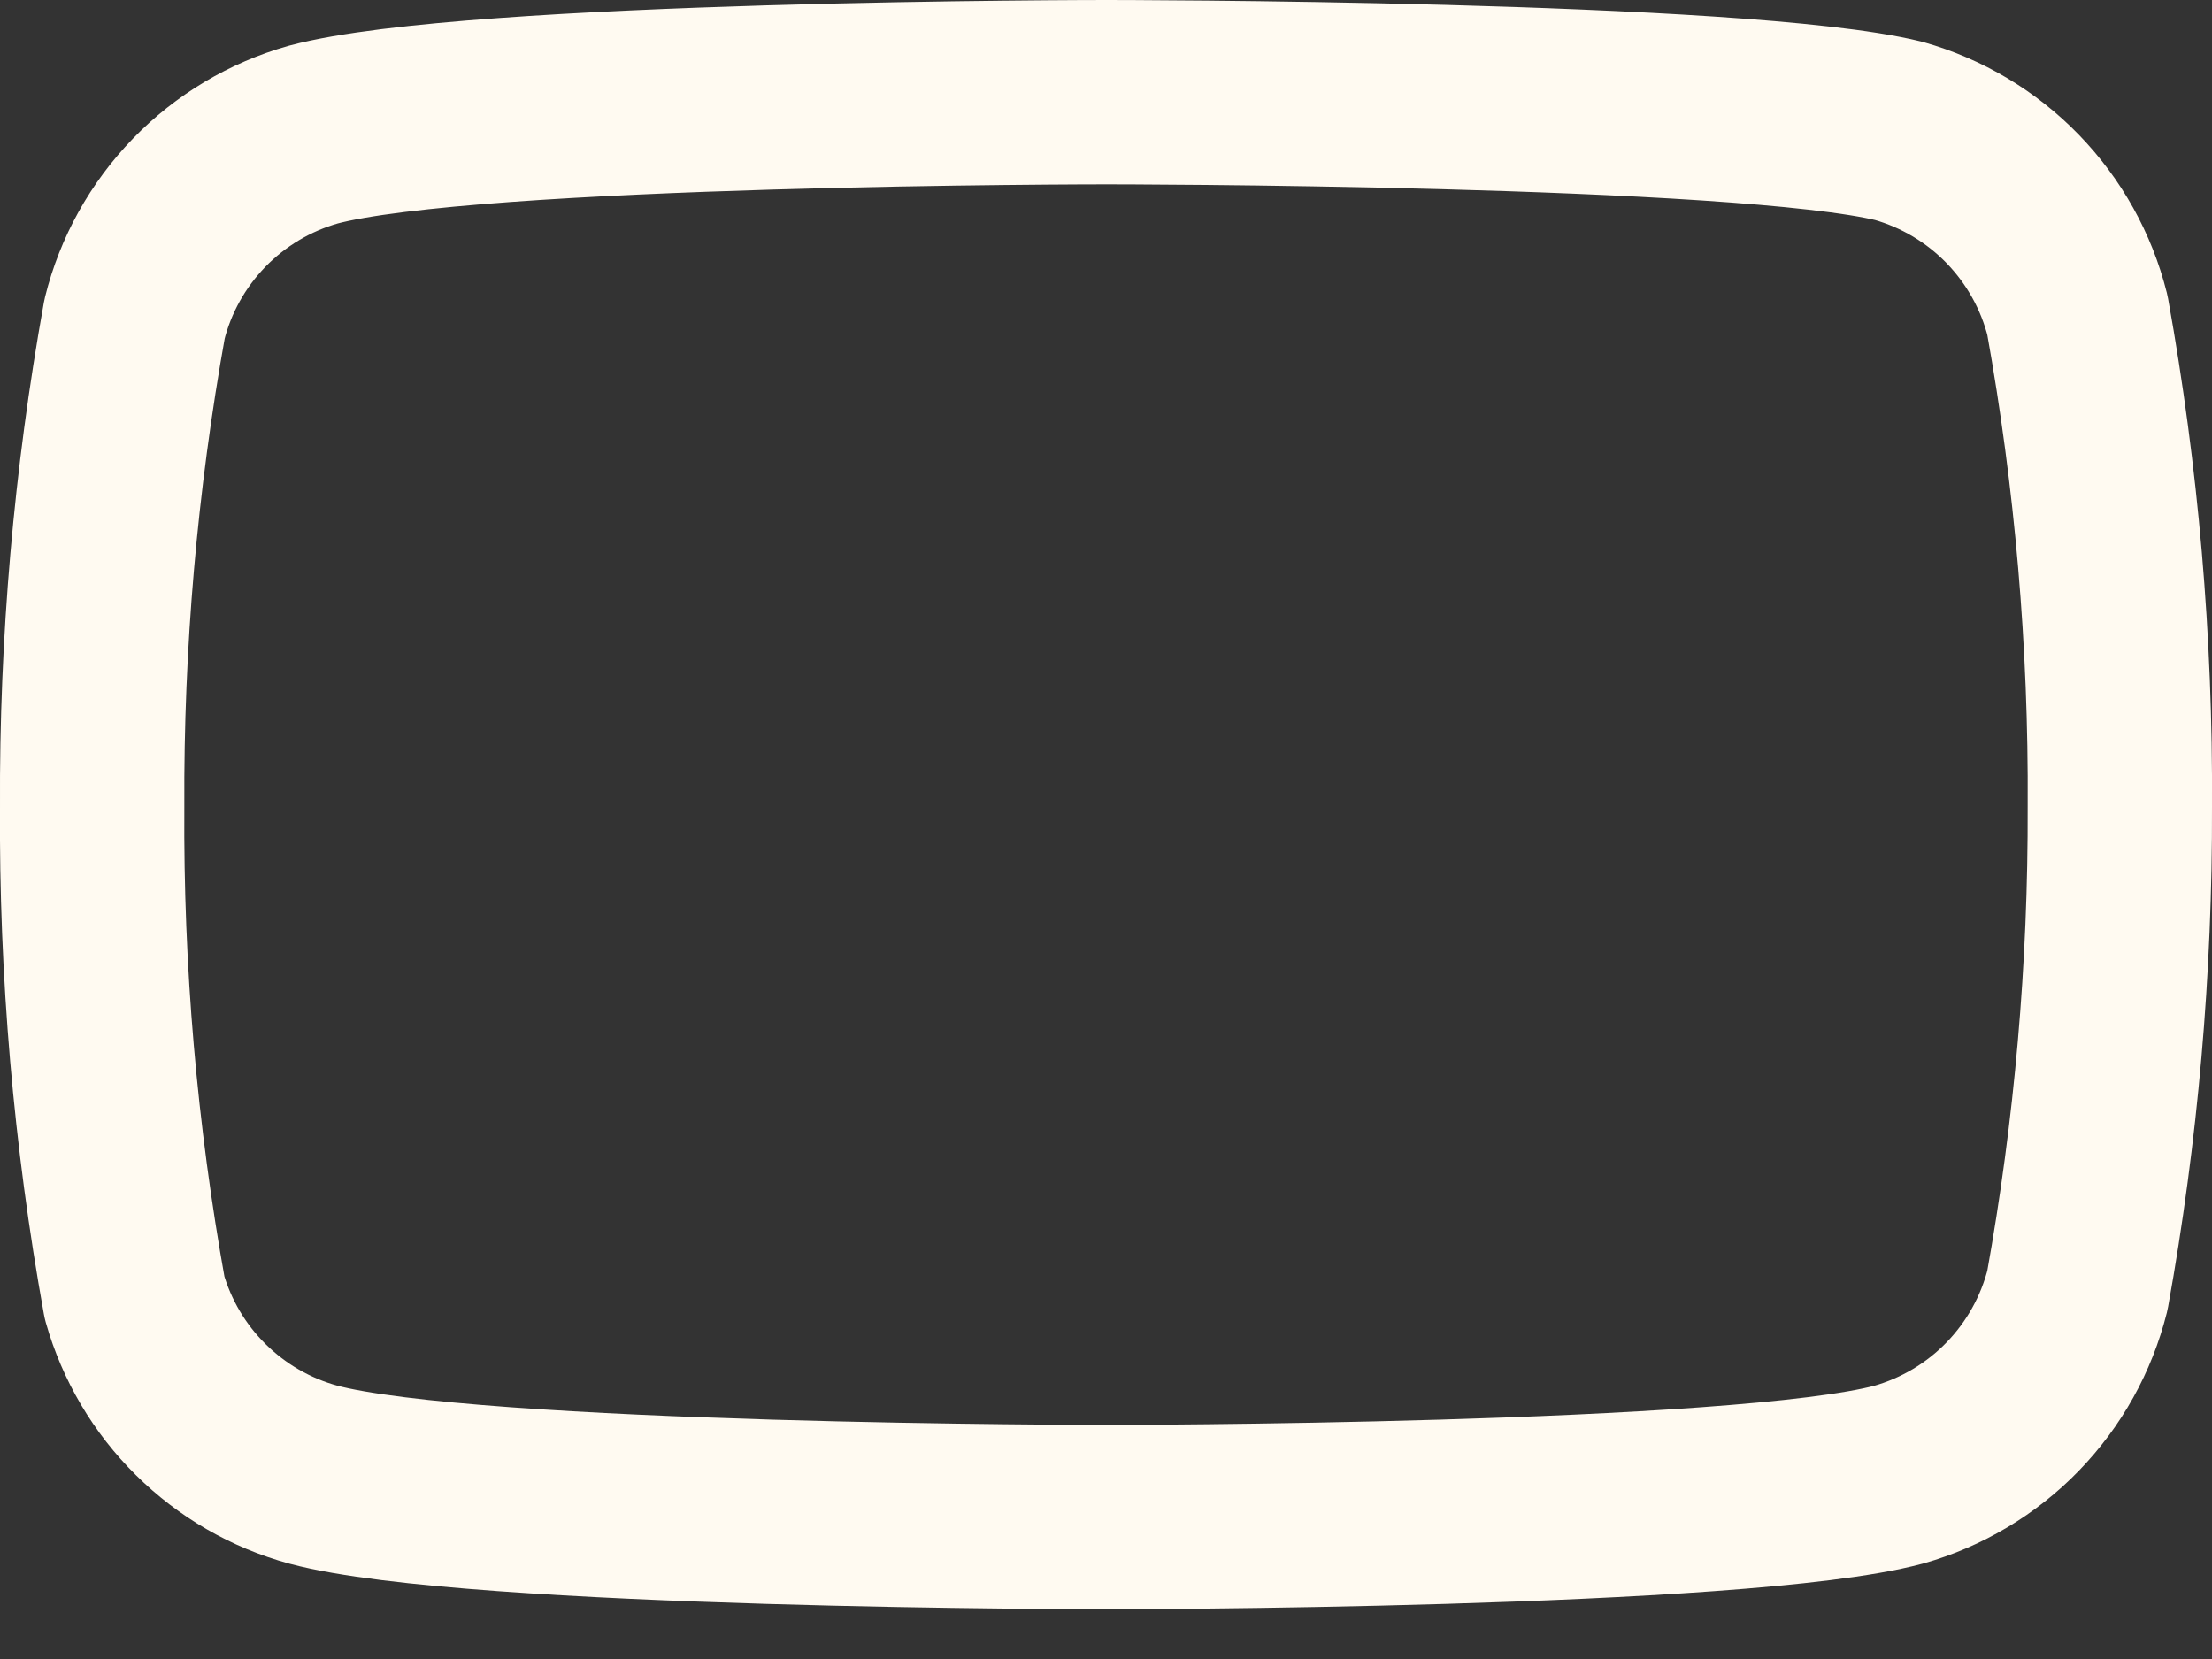 <svg width="24" height="18" viewBox="0 0 24 18" fill="none" xmlns="http://www.w3.org/2000/svg">
<rect x="0" y="0" width="24" height="18" fill="#333333" stroke="none"/>
<path d="M22.54 3.42C22.421 2.945 22.179 2.511 21.838 2.159C21.498 1.808 21.07 1.553 20.6 1.42C18.88 1 12 1 12 1C12 1 5.12 1 3.4 1.46C2.929 1.593 2.502 1.848 2.161 2.199C1.82 2.551 1.578 2.985 1.46 3.46C1.145 5.206 0.991 6.976 1 8.75C0.988 10.537 1.142 12.321 1.46 14.08C1.591 14.54 1.838 14.958 2.178 15.294C2.518 15.631 2.938 15.874 3.4 16C5.12 16.46 12 16.46 12 16.46C12 16.46 18.88 16.46 20.6 16C21.07 15.867 21.498 15.612 21.838 15.261C22.179 14.909 22.421 14.475 22.54 14C22.852 12.268 23.006 10.51 23 8.75C23.011 6.963 22.857 5.179 22.54 3.42Z" stroke="#FFFAF1" stroke-width="2" stroke-linecap="round" stroke-linejoin="round"/>
</svg>
